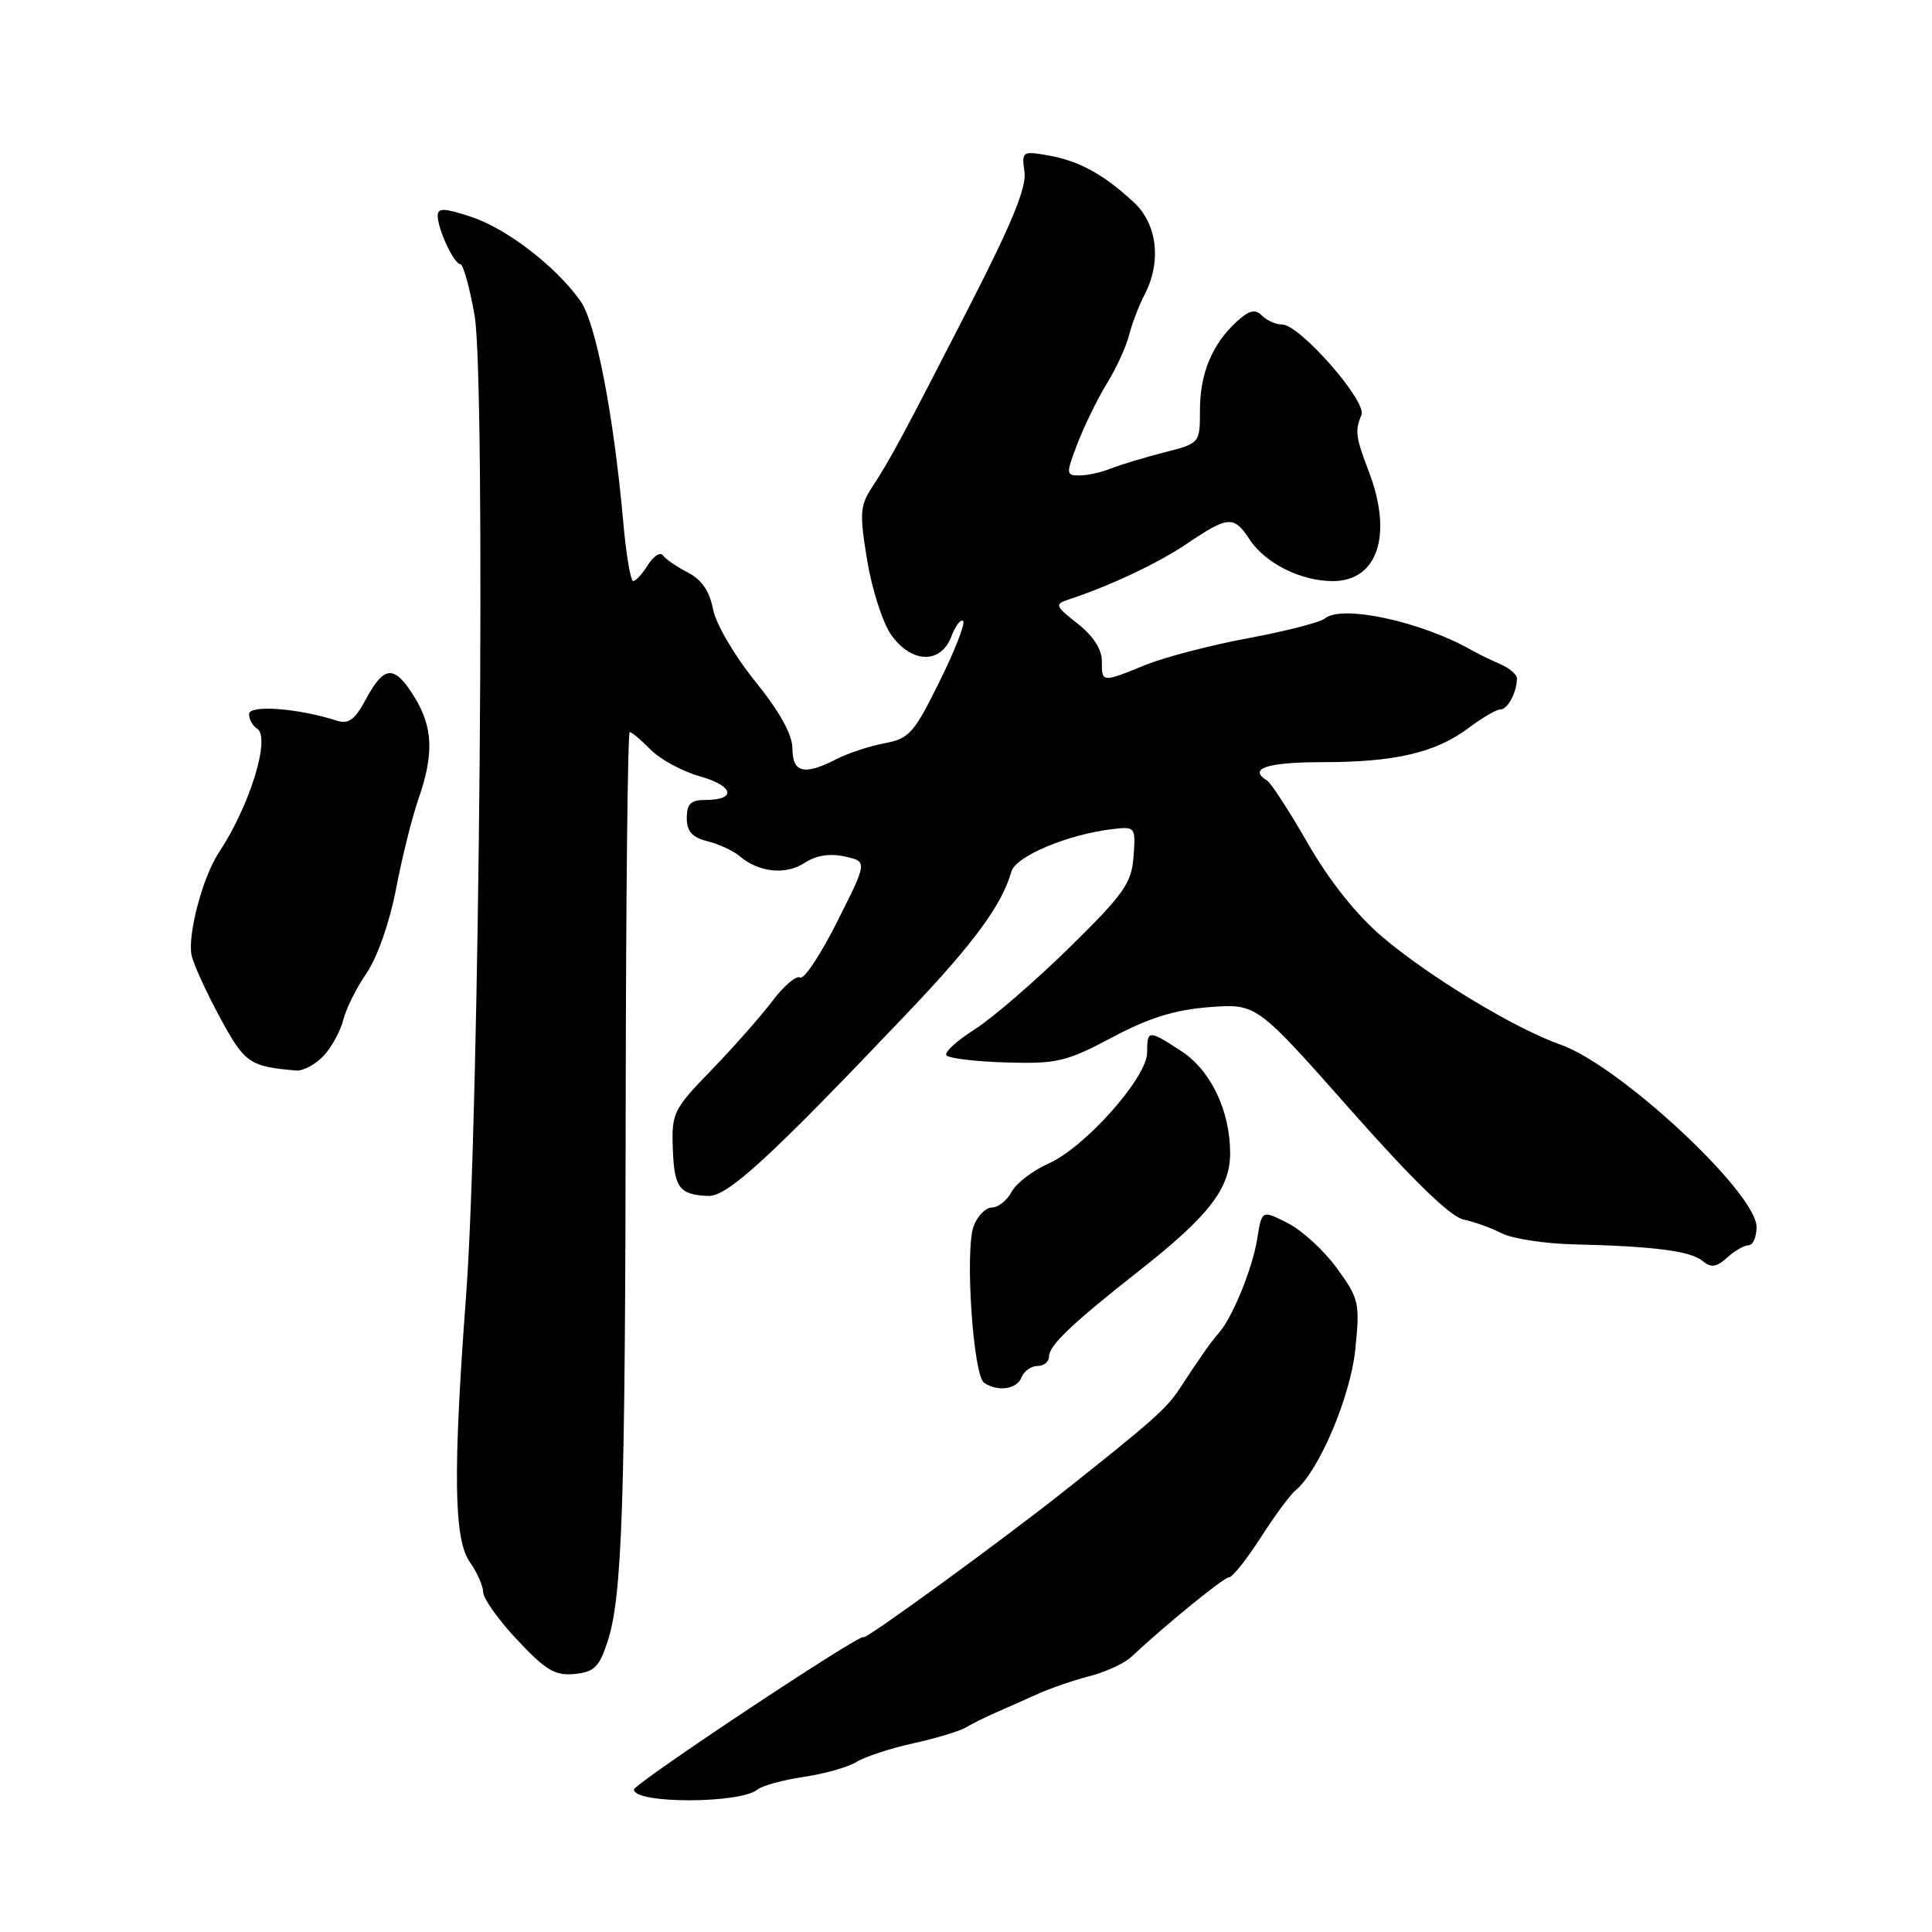 <?xml version="1.0" encoding="UTF-8" standalone="no"?>
<!DOCTYPE svg PUBLIC "-//W3C//DTD SVG 1.1//EN" "http://www.w3.org/Graphics/SVG/1.1/DTD/svg11.dtd" >
<svg xmlns="http://www.w3.org/2000/svg" xmlns:xlink="http://www.w3.org/1999/xlink" version="1.1" viewBox="0 0 256 256">
 <g >
 <path fill="currentColor"
d=" M 100.36 237.13 C 100.99 236.61 103.75 235.85 106.50 235.45 C 109.25 235.04 112.40 234.15 113.50 233.46 C 114.60 232.78 117.97 231.67 121.00 231.00 C 124.03 230.34 127.17 229.38 128.00 228.89 C 128.82 228.39 130.62 227.50 132.00 226.90 C 133.38 226.30 135.85 225.20 137.50 224.46 C 139.15 223.71 142.24 222.65 144.37 222.10 C 146.50 221.55 148.98 220.41 149.87 219.57 C 154.61 215.15 162.17 209.00 162.86 209.00 C 163.30 209.00 165.18 206.64 167.04 203.75 C 168.89 200.86 170.97 198.05 171.64 197.50 C 174.74 194.98 178.93 185.12 179.58 178.84 C 180.21 172.65 180.09 172.10 177.17 168.08 C 175.48 165.74 172.55 163.04 170.65 162.08 C 167.20 160.32 167.20 160.32 166.59 164.15 C 165.97 168.06 163.30 174.60 161.50 176.63 C 160.46 177.80 159.14 179.67 156.22 184.13 C 154.57 186.65 152.51 188.46 140.83 197.72 C 132.47 204.33 114.51 217.41 114.43 216.93 C 114.33 216.21 84.00 236.34 84.00 237.13 C 84.00 239.02 98.06 239.02 100.36 237.13 Z  M 80.51 217.50 C 82.45 211.55 82.85 199.49 82.91 145.75 C 82.94 118.94 83.18 97.00 83.44 97.00 C 83.70 97.00 84.95 98.05 86.21 99.33 C 87.47 100.62 90.43 102.22 92.78 102.88 C 97.25 104.15 97.64 106.00 93.44 106.00 C 91.53 106.00 91.00 106.52 91.00 108.39 C 91.00 110.17 91.71 110.96 93.75 111.47 C 95.26 111.85 97.17 112.73 98.00 113.44 C 100.53 115.60 104.11 115.98 106.59 114.35 C 108.13 113.34 109.94 113.05 111.93 113.49 C 114.95 114.15 114.95 114.15 110.94 122.11 C 108.74 126.49 106.53 129.83 106.03 129.52 C 105.53 129.21 103.86 130.63 102.31 132.68 C 100.76 134.73 97.13 138.84 94.24 141.82 C 89.24 146.97 88.98 147.49 89.15 152.16 C 89.33 157.41 90.00 158.30 93.83 158.47 C 96.39 158.58 102.00 153.42 120.50 133.95 C 129.11 124.89 132.78 119.86 134.01 115.50 C 134.58 113.45 141.52 110.54 147.50 109.85 C 150.43 109.51 150.49 109.59 150.20 113.50 C 149.94 117.04 148.95 118.44 141.62 125.64 C 137.05 130.11 131.43 134.96 129.12 136.42 C 126.82 137.88 125.13 139.41 125.39 139.82 C 125.64 140.22 129.19 140.66 133.27 140.78 C 140.06 140.98 141.26 140.70 147.37 137.46 C 152.28 134.85 155.67 133.80 160.27 133.45 C 166.50 132.98 166.50 132.98 178.91 147.01 C 187.19 156.38 192.18 161.22 193.91 161.59 C 195.33 161.89 197.62 162.71 199.00 163.42 C 200.38 164.13 204.65 164.79 208.50 164.88 C 219.15 165.14 224.01 165.76 225.59 167.08 C 226.73 168.02 227.42 167.93 228.85 166.64 C 229.84 165.74 231.13 165.00 231.70 165.00 C 232.28 165.00 232.75 163.91 232.75 162.58 C 232.75 158.06 214.62 141.18 206.80 138.43 C 200.74 136.30 189.46 129.48 183.16 124.14 C 179.76 121.25 176.20 116.79 173.33 111.81 C 170.86 107.52 168.42 103.76 167.92 103.45 C 165.32 101.84 167.83 101.00 175.25 100.99 C 184.92 100.99 190.29 99.72 194.68 96.40 C 196.43 95.08 198.30 94.00 198.83 94.00 C 199.78 94.00 201.00 91.70 201.00 89.89 C 201.00 89.37 199.99 88.51 198.75 87.98 C 197.51 87.44 195.82 86.62 195.00 86.15 C 188.37 82.37 177.81 80.08 175.57 81.94 C 174.94 82.46 170.40 83.63 165.47 84.55 C 160.53 85.46 154.39 87.06 151.81 88.10 C 145.94 90.48 146.00 90.49 146.00 87.57 C 146.00 86.03 144.83 84.23 142.78 82.63 C 139.83 80.32 139.73 80.05 141.53 79.46 C 147.14 77.61 153.42 74.65 157.37 71.98 C 162.73 68.36 163.51 68.31 165.58 71.48 C 167.64 74.63 172.37 77.00 176.60 77.00 C 182.56 77.00 184.58 70.87 181.38 62.50 C 179.63 57.91 179.52 57.08 180.40 54.98 C 181.15 53.18 172.22 43.00 169.89 43.00 C 169.07 43.00 167.87 42.47 167.22 41.82 C 166.32 40.92 165.55 41.10 163.92 42.57 C 160.65 45.53 159.00 49.47 159.00 54.32 C 159.00 58.74 159.00 58.74 154.25 59.95 C 151.64 60.62 148.47 61.58 147.20 62.08 C 145.94 62.59 144.06 63.00 143.03 63.00 C 141.24 63.00 141.23 62.81 142.78 58.75 C 143.68 56.41 145.42 52.85 146.66 50.83 C 147.90 48.82 149.23 45.92 149.61 44.40 C 150.00 42.88 150.91 40.48 151.65 39.07 C 153.93 34.70 153.36 29.71 150.25 26.82 C 146.26 23.11 142.98 21.31 138.92 20.60 C 135.46 19.99 135.36 20.06 135.75 22.77 C 136.05 24.81 134.05 29.68 128.33 40.82 C 119.33 58.36 117.98 60.85 115.54 64.58 C 113.95 67.01 113.88 68.06 114.91 74.29 C 115.55 78.14 116.98 82.57 118.10 84.14 C 120.79 87.91 124.66 88.02 126.05 84.36 C 126.60 82.91 127.31 81.98 127.62 82.29 C 127.93 82.60 126.52 86.22 124.48 90.33 C 121.11 97.16 120.47 97.88 117.18 98.49 C 115.19 98.87 112.34 99.81 110.83 100.59 C 106.60 102.78 105.00 102.40 105.00 99.20 C 105.00 97.34 103.34 94.34 100.06 90.27 C 97.29 86.84 94.83 82.62 94.47 80.69 C 94.03 78.35 92.97 76.80 91.16 75.87 C 89.70 75.12 88.21 74.10 87.85 73.60 C 87.49 73.11 86.60 73.67 85.86 74.85 C 85.12 76.03 84.24 77.00 83.90 77.00 C 83.56 77.00 82.97 73.51 82.59 69.25 C 81.31 54.92 78.96 42.76 76.91 39.88 C 73.65 35.29 67.14 30.28 62.43 28.73 C 58.84 27.55 58.00 27.52 58.00 28.59 C 58.00 30.38 60.16 35.00 61.00 35.00 C 61.37 35.00 62.22 38.04 62.88 41.75 C 64.38 50.23 63.55 147.65 61.77 171.50 C 60.01 195.13 60.13 203.97 62.25 206.97 C 63.21 208.33 64.01 210.13 64.02 210.97 C 64.03 211.81 66.06 214.67 68.55 217.31 C 72.32 221.33 73.56 222.07 76.14 221.81 C 78.74 221.55 79.41 220.89 80.51 217.50 Z  M 135.36 182.50 C 135.68 181.68 136.63 181.00 137.47 181.00 C 138.31 181.00 139.00 180.44 139.00 179.75 C 139.00 178.27 142.07 175.36 151.03 168.31 C 160.17 161.13 163.00 157.46 163.00 152.83 C 163.00 147.17 160.43 141.80 156.49 139.25 C 152.17 136.44 152.00 136.45 152.00 139.47 C 152.00 142.77 143.78 152.03 138.93 154.18 C 136.85 155.10 134.65 156.79 134.04 157.93 C 133.43 159.07 132.26 160.00 131.44 160.00 C 130.62 160.00 129.53 161.10 129.02 162.45 C 127.83 165.57 128.94 182.26 130.40 183.23 C 132.24 184.46 134.75 184.09 135.36 182.50 Z  M 42.88 139.90 C 43.95 138.75 45.12 136.61 45.48 135.15 C 45.84 133.69 47.23 130.89 48.58 128.93 C 50.01 126.84 51.63 122.20 52.47 117.82 C 53.26 113.67 54.60 108.31 55.44 105.89 C 57.52 99.92 57.38 96.36 54.92 92.37 C 52.27 88.08 50.93 88.13 48.53 92.57 C 47.00 95.42 46.20 96.00 44.56 95.47 C 39.47 93.84 33.00 93.36 33.00 94.62 C 33.00 95.31 33.48 96.18 34.06 96.54 C 35.91 97.68 33.11 106.79 28.98 113.00 C 26.86 116.20 24.82 123.89 25.39 126.59 C 25.63 127.74 27.31 131.43 29.13 134.79 C 32.42 140.88 33.04 141.31 39.21 141.85 C 40.15 141.93 41.80 141.06 42.88 139.90 Z "/>
</g>
</svg>